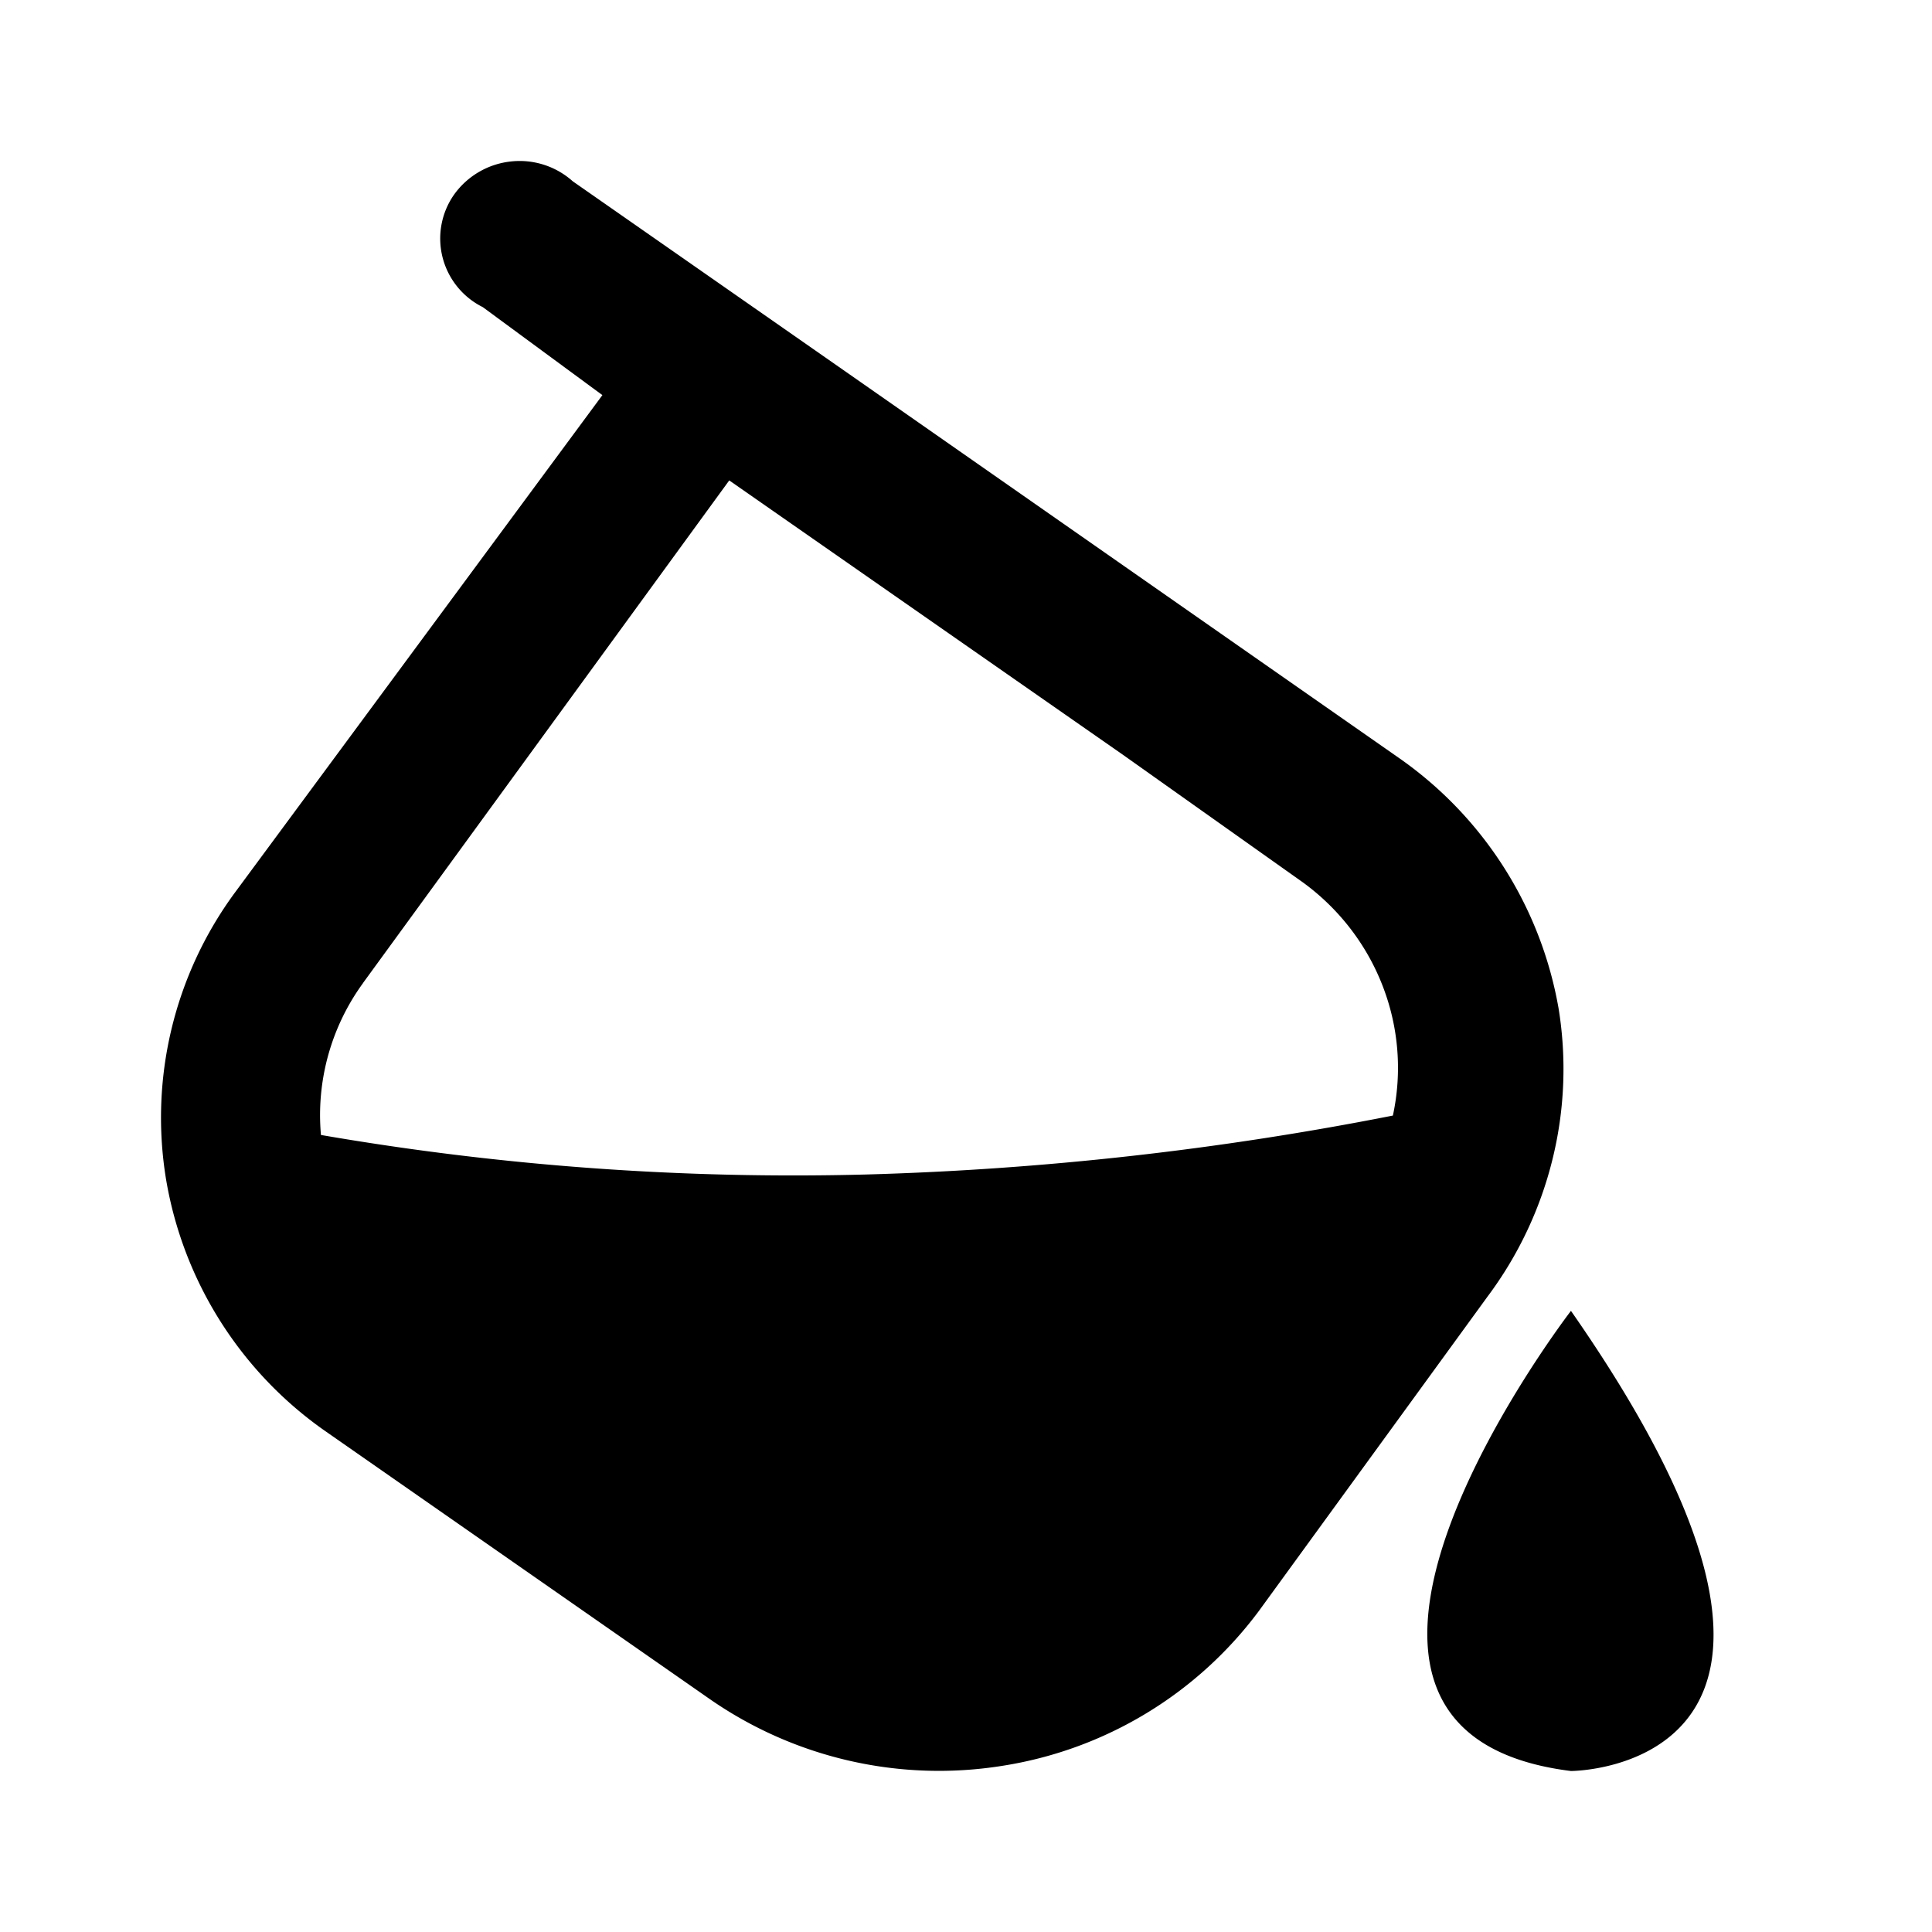 <svg viewBox="0 0 1024 1024" focusable="false"><path d="M825.98 533.93a204.67 204.67 0 00-84.86-132.44l-296.5-207.02L303.58 96.1a42.15 42.15 0 00-32.94-10.5 42.58 42.58 0 00-29.78 17.28 40.53 40.53 0 00-6.35 33.28 40.66 40.66 0 0021.37 26.62l63.4 46.64-194.94 263.9a201.22 201.22 0 00-36.27 152.1A204.12 204.12 0 00172 758.23l204.03 142.2a212.9 212.9 0 00155.44 35.46 209.92 209.92 0 00135.8-82.09l121.05-166.44a202.2 202.2 0 0034.56-73 199.85 199.85 0 003.11-80.43zm-633.47-13.06l194-266.24 208.78 145.5 95.31 67.58c19.2 14 33.84 33.07 42.29 55a119.87 119.87 0 015.37 68.56 1686.95 1686.95 0 01-279.3 31.24 1472 1472 0 01-288.85-20.95 118.83 118.83 0 0122.4-80.64zm640.13 173.91s-171.3 222.55 0 243.89c0 0 170.03 0 0-243.89z" /></svg>